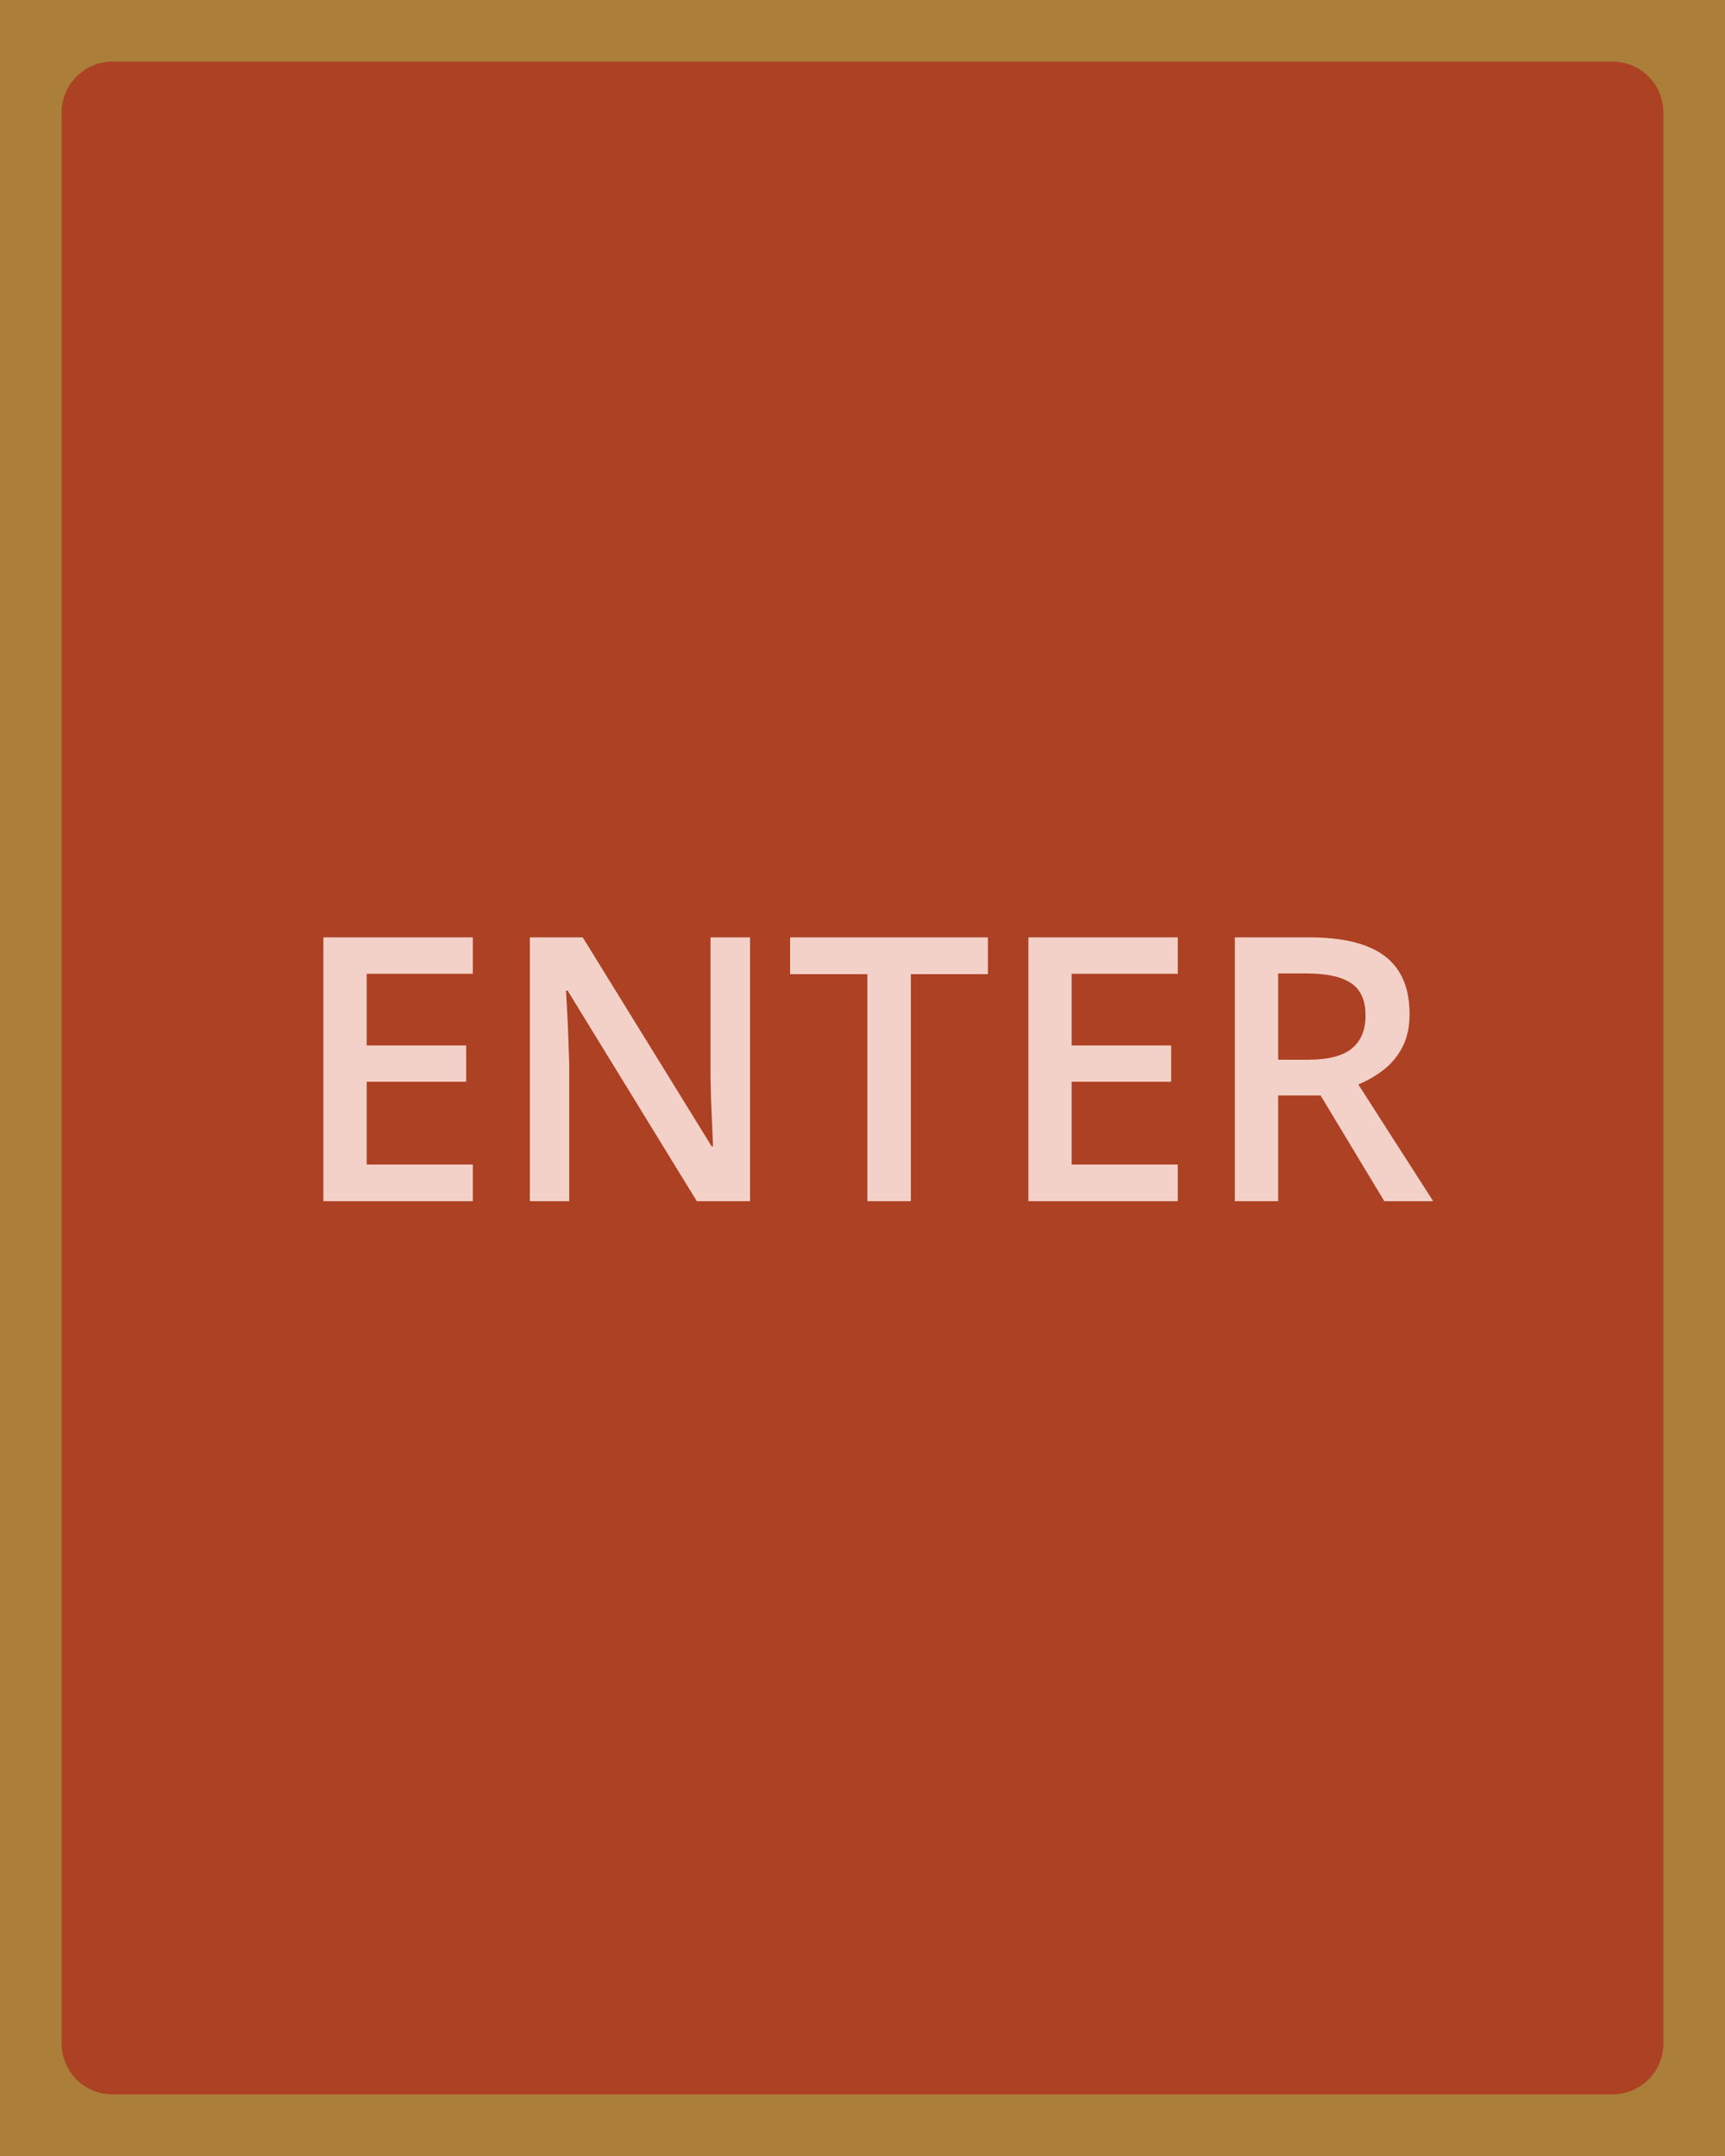 <svg width="56" height="70" viewBox="0 0 56 70" fill="none" xmlns="http://www.w3.org/2000/svg">
<g filter="url(#filter0_ii_48_1753)">
<path d="M0 3.652C0 1.635 1.635 0 3.652 0H52.348C54.365 0 56 1.635 56 3.652V66.348C56 68.365 54.365 70 52.348 70H3.652C1.635 70 0 68.365 0 66.348V3.652Z" fill="#AD4123"/>
<path d="M15.35 39H10.498V30.434H15.35V31.617H11.904V33.943H15.133V35.121H11.904V37.81H15.35V39ZM24.35 39H22.621L18.426 32.162H18.373C18.389 32.393 18.402 32.637 18.414 32.895C18.43 33.152 18.441 33.418 18.449 33.691C18.461 33.965 18.471 34.242 18.479 34.523V39H17.201V30.434H18.918L23.107 37.225H23.148C23.141 37.025 23.131 36.797 23.119 36.539C23.107 36.281 23.096 36.016 23.084 35.742C23.076 35.465 23.07 35.197 23.066 34.94V30.434H24.35V39ZM29.57 39H28.158V31.629H25.65V30.434H32.072V31.629H29.57V39ZM38.236 39H33.385V30.434H38.236V31.617H34.791V33.943H38.02V35.121H34.791V37.81H38.236V39ZM42.496 30.434C43.234 30.434 43.844 30.523 44.324 30.703C44.809 30.883 45.168 31.156 45.402 31.523C45.641 31.891 45.76 32.357 45.76 32.924C45.76 33.346 45.682 33.705 45.525 34.002C45.369 34.299 45.164 34.545 44.91 34.74C44.656 34.935 44.385 35.092 44.096 35.209L46.527 39H44.94L42.871 35.566H41.494V39H40.088V30.434H42.496ZM42.402 31.605H41.494V34.406H42.467C43.119 34.406 43.592 34.285 43.885 34.043C44.182 33.801 44.33 33.443 44.33 32.971C44.33 32.475 44.172 32.123 43.855 31.916C43.543 31.709 43.059 31.605 42.402 31.605Z" fill="#F4D1C8"/>
<path d="M3.652 2H52.348V-2H3.652V2ZM54 3.652V66.348H58V3.652H54ZM52.348 68H3.652V72H52.348V68ZM2 66.348V3.652H-2V66.348H2ZM3.652 68C2.74 68 2 67.26 2 66.348H-2C-2 69.469 0.531 72 3.652 72V68ZM54 66.348C54 67.26 53.26 68 52.348 68V72C55.469 72 58 69.469 58 66.348H54ZM52.348 2C53.26 2 54 2.74 54 3.652H58C58 0.531 55.469 -2 52.348 -2V2ZM3.652 -2C0.531 -2 -2 0.531 -2 3.652H2C2 2.74 2.74 2 3.652 2V-2Z" fill="#AB7F39"/>
</g>
<defs>
<filter id="filter0_ii_48_1753" x="-4" y="-4" width="64" height="78" filterUnits="userSpaceOnUse" color-interpolation-filters="sRGB">
<feFlood flood-opacity="0" result="BackgroundImageFix"/>
<feBlend mode="normal" in="SourceGraphic" in2="BackgroundImageFix" result="shape"/>
<feColorMatrix in="SourceAlpha" type="matrix" values="0 0 0 0 0 0 0 0 0 0 0 0 0 0 0 0 0 0 127 0" result="hardAlpha"/>
<feOffset dx="-4" dy="-4"/>
<feGaussianBlur stdDeviation="4"/>
<feComposite in2="hardAlpha" operator="arithmetic" k2="-1" k3="1"/>
<feColorMatrix type="matrix" values="0 0 0 0 0 0 0 0 0 0 0 0 0 0 0 0 0 0 0.3 0"/>
<feBlend mode="normal" in2="shape" result="effect1_innerShadow_48_1753"/>
<feColorMatrix in="SourceAlpha" type="matrix" values="0 0 0 0 0 0 0 0 0 0 0 0 0 0 0 0 0 0 127 0" result="hardAlpha"/>
<feOffset dx="4" dy="4"/>
<feGaussianBlur stdDeviation="4"/>
<feComposite in2="hardAlpha" operator="arithmetic" k2="-1" k3="1"/>
<feColorMatrix type="matrix" values="0 0 0 0 1 0 0 0 0 1 0 0 0 0 1 0 0 0 0.3 0"/>
<feBlend mode="normal" in2="effect1_innerShadow_48_1753" result="effect2_innerShadow_48_1753"/>
</filter>
</defs>
</svg>
